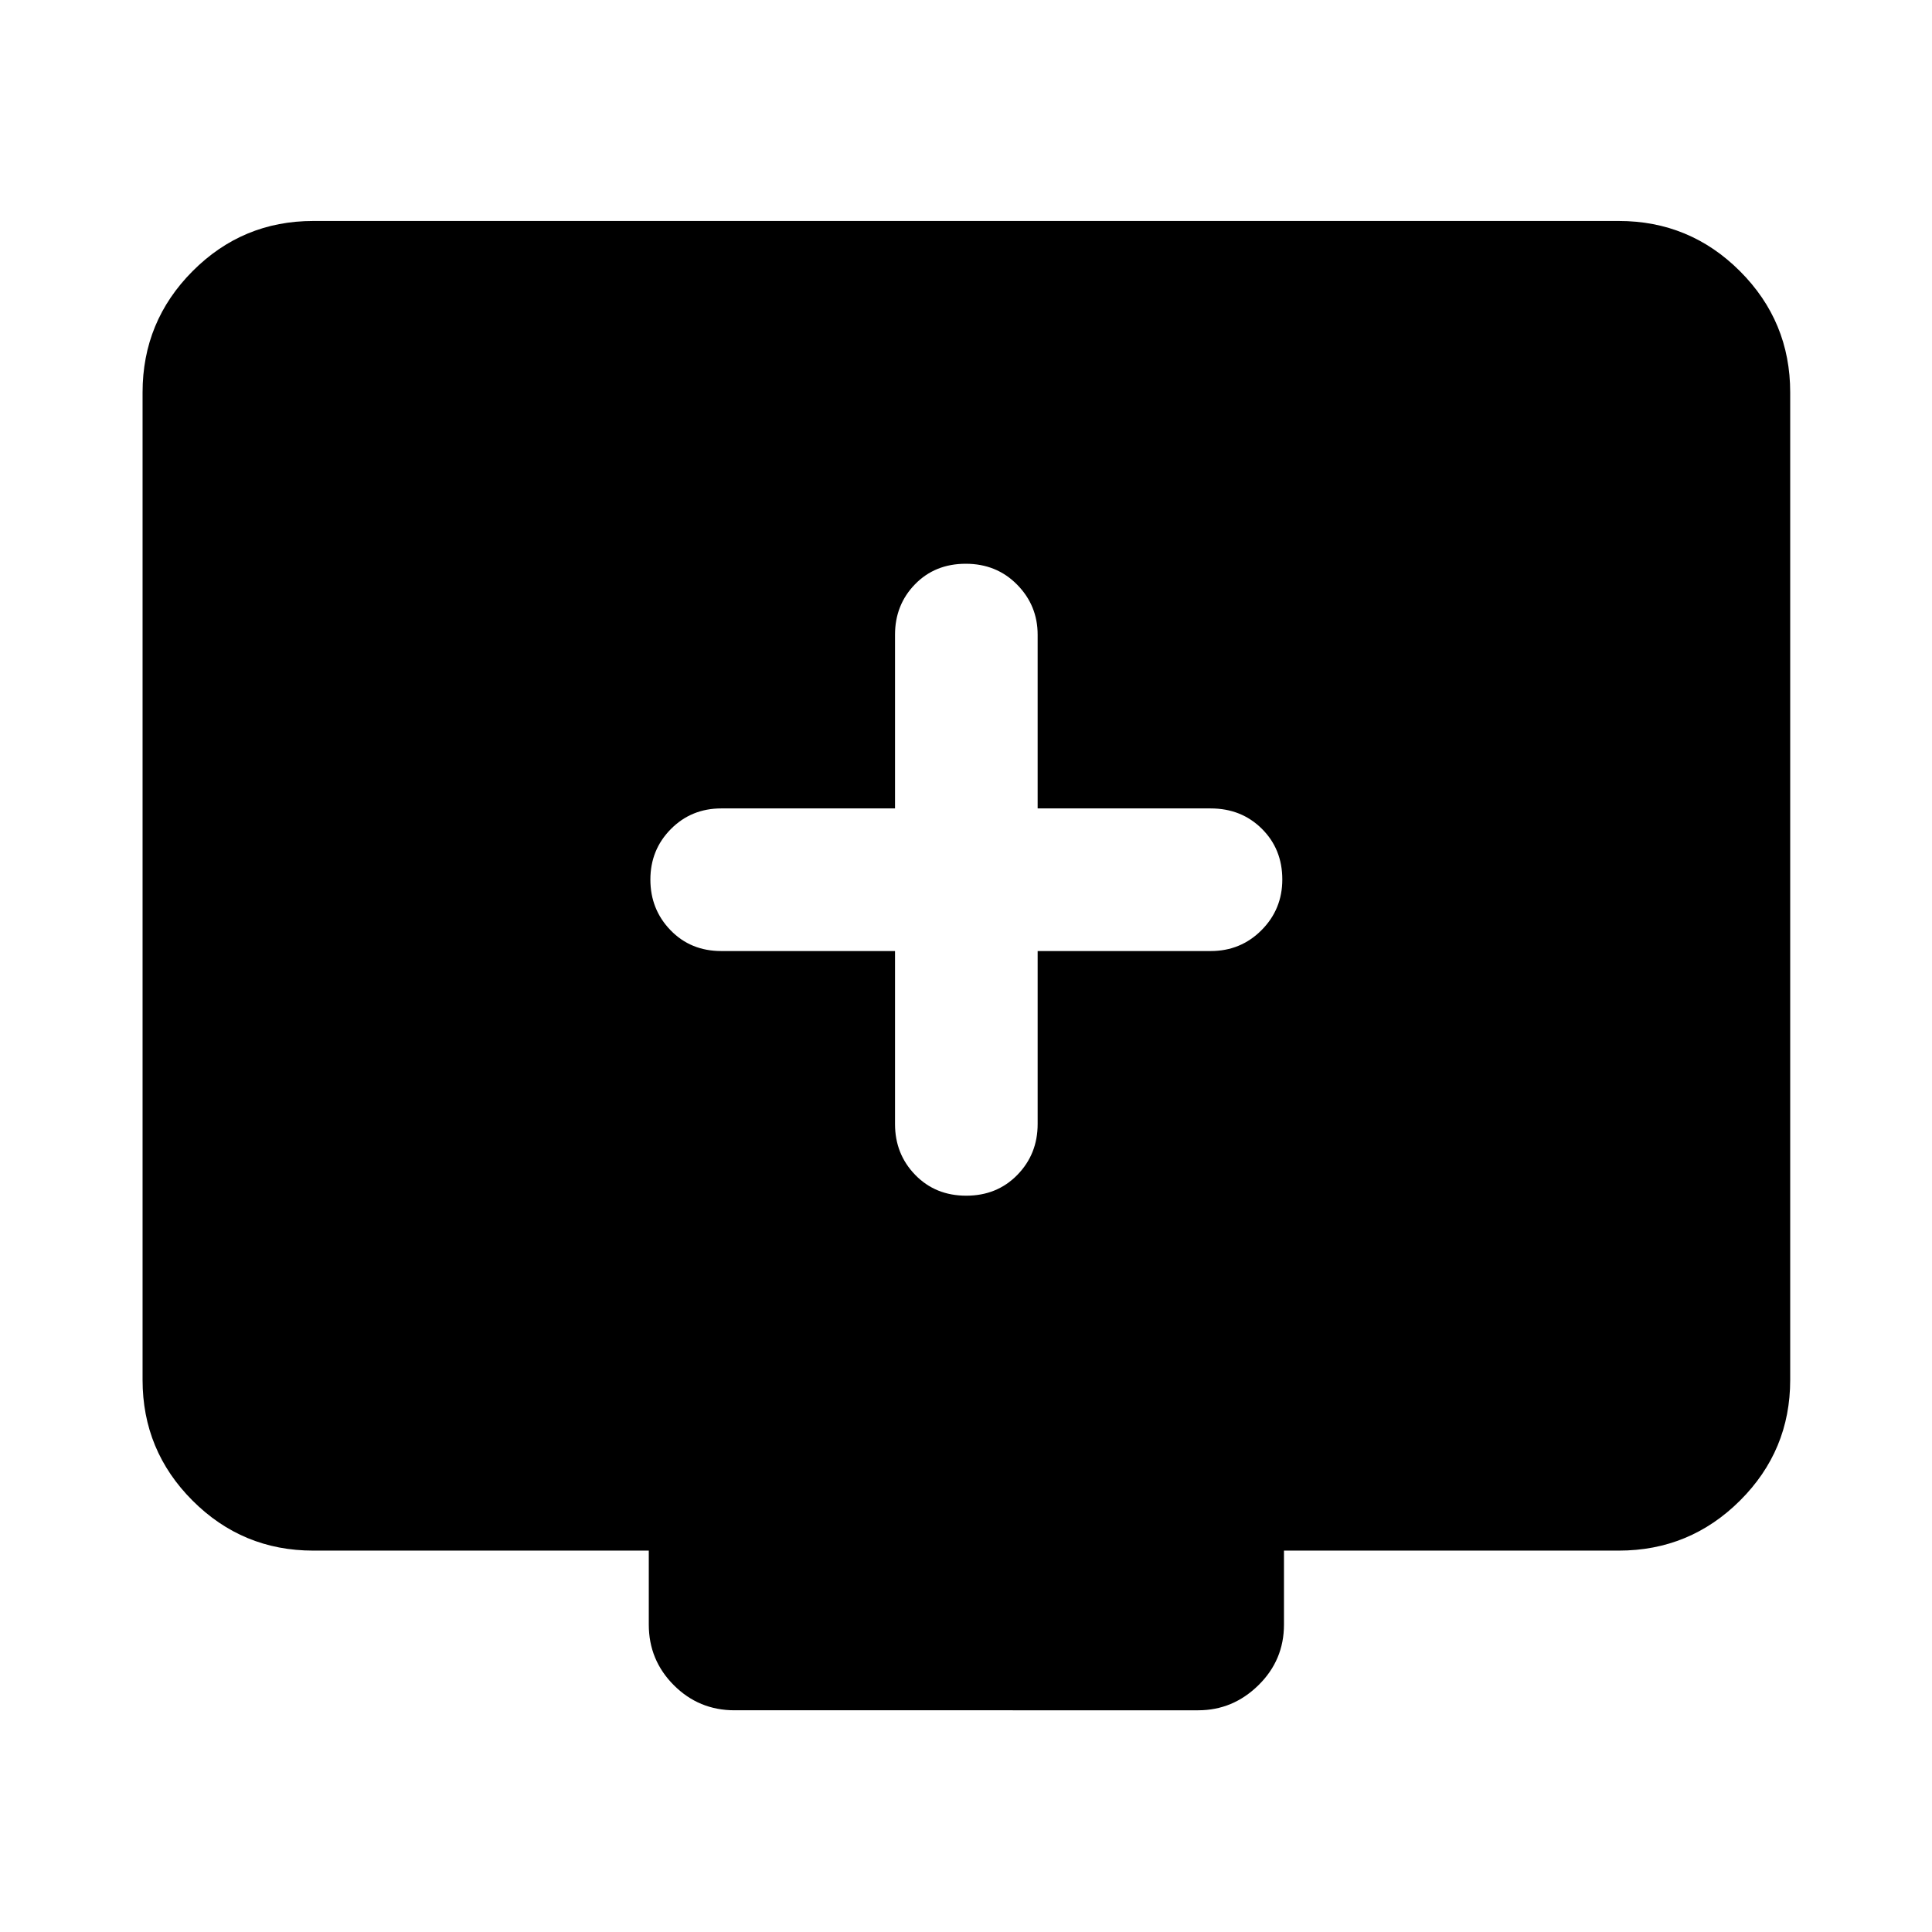 <svg xmlns="http://www.w3.org/2000/svg" height="40" viewBox="0 -960 960 960" width="40"><path d="M444.73-487.43v85.96q0 14.93 10.04 25.27 10.04 10.33 25.35 10.33 15.3 0 25.39-10.33 10.09-10.34 10.09-25.27v-85.96h85.97q14.93 0 25.26-10.37 10.34-10.37 10.34-25.19 0-15.13-10.18-25.22-10.17-10.09-25.42-10.09H515.6v-86.3q0-14.55-10.21-24.91-10.2-10.36-25.51-10.36-15.3 0-25.22 10.2-9.93 10.2-9.93 25.07v86.3h-86.3q-14.93 0-25.1 10.28-10.16 10.27-10.16 25.08 0 14.8 10 25.15 10.01 10.36 25.26 10.36h86.3ZM155.65-189.51q-35.12 0-59.97-24.84-24.84-24.84-24.84-59.97v-490.69q0-35.29 24.84-60.24 24.85-24.95 59.97-24.95h648.7q35.28 0 60.23 24.95 24.96 24.95 24.96 60.24v490.69q0 35.13-24.96 59.97-24.95 24.84-60.23 24.84H638v36.76q0 17.67-12.69 30.12-12.69 12.46-29.93 12.46H364.95q-17.67 0-30.12-12.46-12.45-12.45-12.45-30.12v-36.76H155.65Z"/></svg>